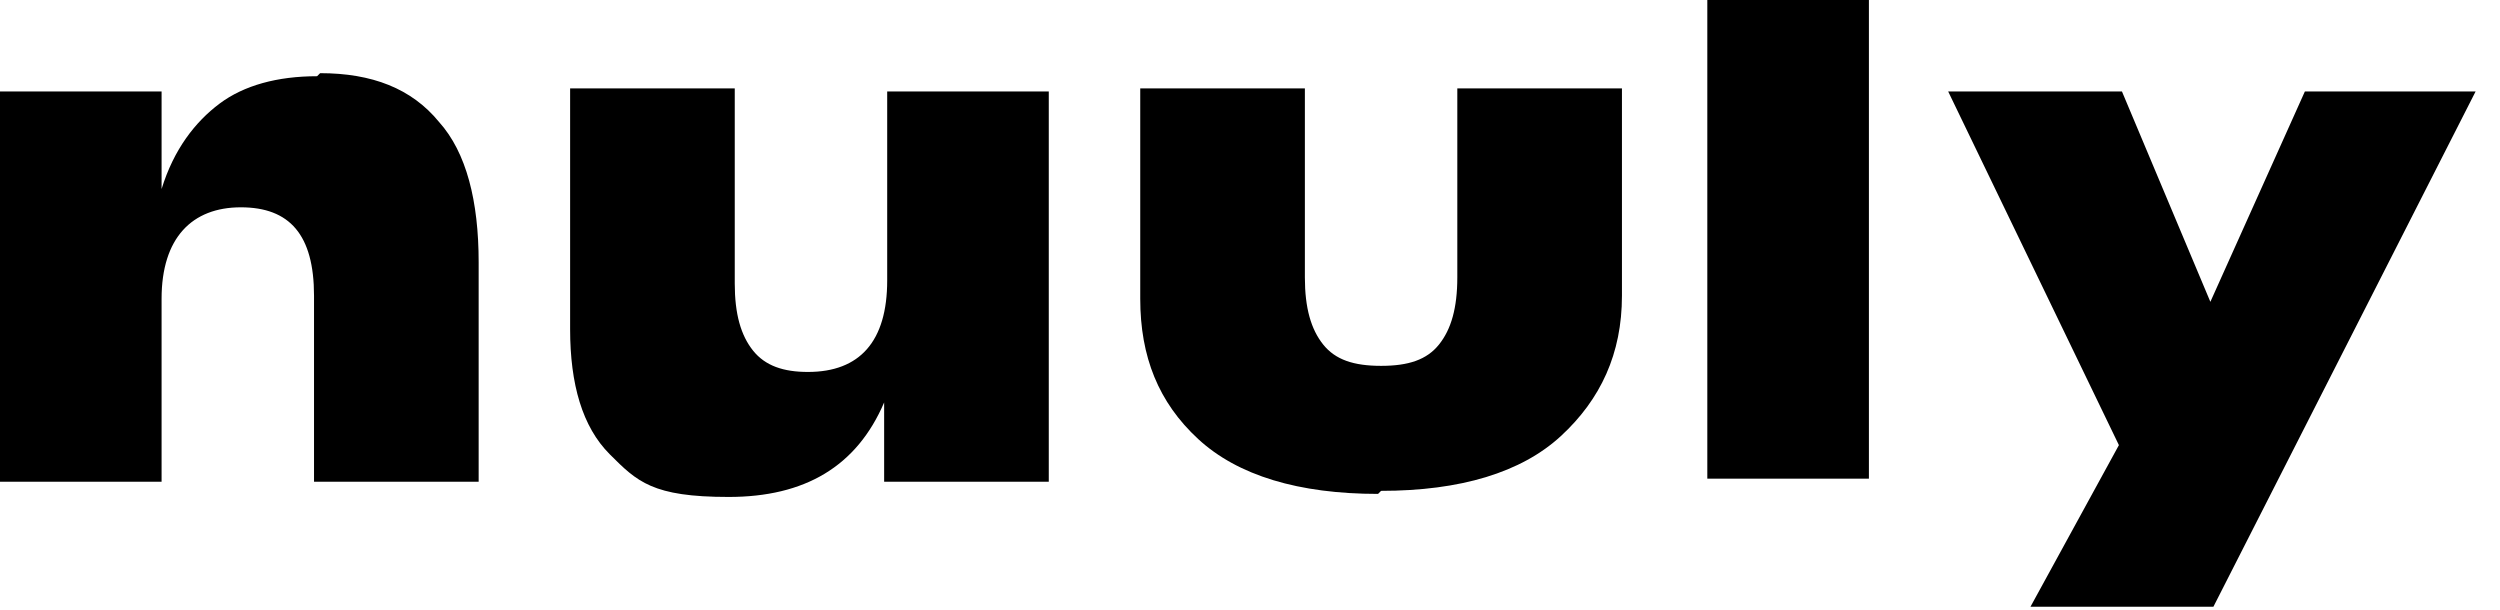 <?xml version="1.0" encoding="UTF-8"?>
<svg id="Layer_1" xmlns="http://www.w3.org/2000/svg" version="1.1" xmlns:xlink="http://www.w3.org/1999/xlink" viewBox="0 0 82 20">
  <!-- Generator: Adobe Illustrator 29.6.1, SVG Export Plug-In . SVG Version: 2.1.1 Build 9)  -->
  <defs>
    <style>
      .st0 {
        fill: none;
      }

      .st1 {
        clip-path: url(#clippath);
      }
    </style>
    <clipPath id="clippath">
      <rect class="st0" width="81.3" height="19.9"/>
    </clipPath>
  </defs>
  <g class="st1">
    <g>
      <path d="M10.5,2.4c1.7,0,3,.5,3.9,1.6.9,1,1.3,2.6,1.3,4.6v7.2h-5.4v-6.1c0-2-.8-2.9-2.4-2.9s-2.6,1-2.6,3v6H0V3h5.3v3.2c.4-1.3,1.1-2.2,1.9-2.8.8-.6,1.9-.9,3.2-.9Z"/>
      <path d="M29,3h5.4v12.8h-5.4v-2.6c-.9,2.1-2.6,3.1-5.1,3.1s-3-.5-3.9-1.4c-.9-.9-1.3-2.3-1.3-4.1V2.9h5.4v6.4c0,1,.2,1.7.6,2.2.4.5,1,.7,1.8.7,1.7,0,2.6-1,2.6-3V3h0Z"/>
      <path d="M45.2,16.2c-2.6,0-4.6-.6-5.9-1.8-1.3-1.2-1.9-2.7-1.9-4.6V2.9h5.4v6.2c0,1,.2,1.7.6,2.2.4.5,1,.7,1.9.7s1.5-.2,1.9-.7c.4-.5.6-1.2.6-2.2V2.9h5.4v6.8c0,1.9-.7,3.4-2,4.6-1.3,1.2-3.3,1.8-5.9,1.8Z"/>
      <path d="M61.3,0h-5.3v15.7h5.3V0Z"/>
      <path d="M75.6,3l-3.1,6.9-2.9-6.9h-5.7l5.6,11.6-2.9,5.3h6l8.6-16.9h-5.7Z"/>
    </g>
  </g>
</svg>